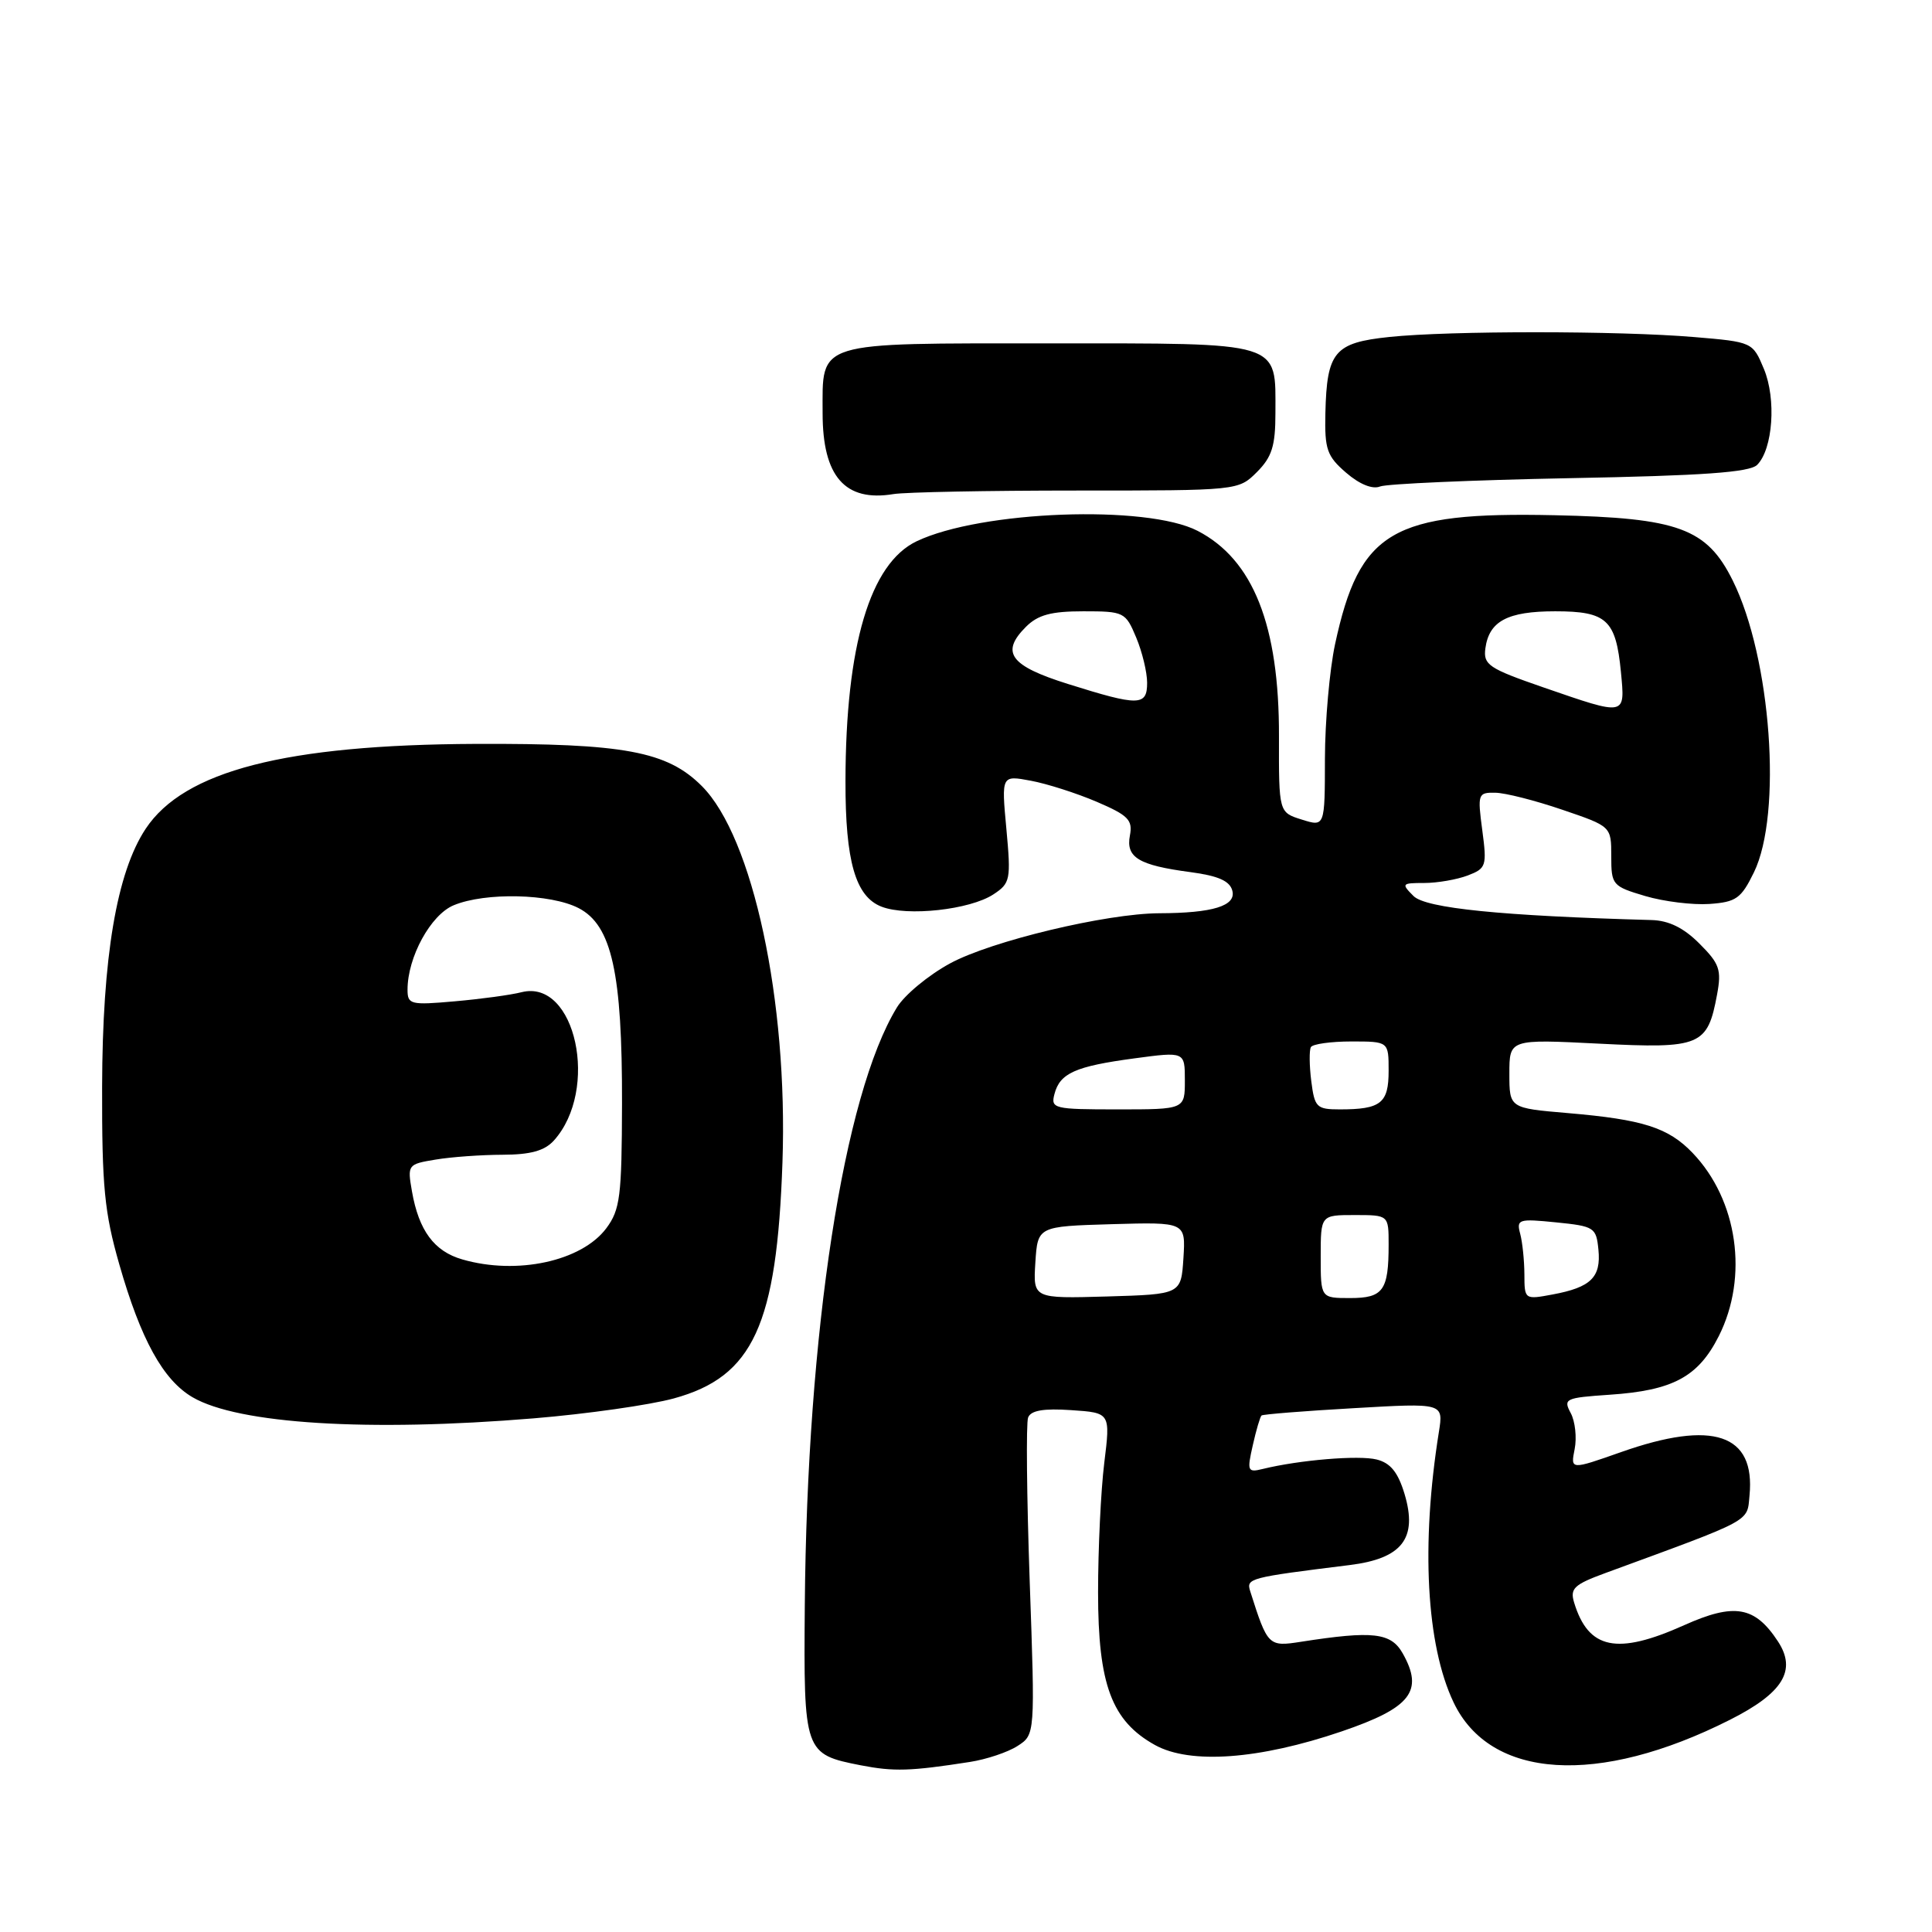 <?xml version="1.0" encoding="UTF-8" standalone="no"?>
<!DOCTYPE svg PUBLIC "-//W3C//DTD SVG 1.1//EN" "http://www.w3.org/Graphics/SVG/1.1/DTD/svg11.dtd" >
<svg xmlns="http://www.w3.org/2000/svg" xmlns:xlink="http://www.w3.org/1999/xlink" version="1.1" viewBox="0 0 256 256">
 <g >
 <path fill="currentColor"
d=" M 128.50 233.47 C 130.70 233.13 133.55 232.18 134.83 231.35 C 137.16 229.85 137.16 229.85 136.44 209.51 C 136.05 198.32 135.95 188.56 136.23 187.83 C 136.59 186.89 138.28 186.60 141.94 186.85 C 147.14 187.20 147.14 187.20 146.32 193.85 C 145.87 197.51 145.50 205.22 145.50 211.00 C 145.50 223.22 147.30 228.04 153.05 231.23 C 157.72 233.81 166.87 233.14 177.78 229.42 C 186.96 226.29 188.69 224.08 185.86 219.07 C 184.31 216.33 181.92 216.06 172.41 217.54 C 168.07 218.22 167.97 218.12 165.66 210.85 C 165.12 209.13 165.46 209.04 178.82 207.38 C 185.80 206.52 187.87 203.84 186.11 197.96 C 185.24 195.08 184.25 193.85 182.41 193.39 C 180.05 192.80 172.20 193.45 167.34 194.64 C 165.31 195.14 165.22 194.94 166.00 191.51 C 166.45 189.49 166.98 187.71 167.16 187.56 C 167.35 187.40 172.85 186.96 179.39 186.59 C 191.27 185.90 191.27 185.90 190.66 189.74 C 188.27 204.68 188.99 217.96 192.60 225.56 C 197.45 235.79 211.77 236.70 229.23 227.88 C 236.27 224.33 238.10 221.33 235.59 217.50 C 232.53 212.83 229.82 212.36 223.15 215.35 C 214.26 219.34 210.47 218.56 208.58 212.35 C 208.01 210.48 208.57 209.96 212.71 208.44 C 232.42 201.21 231.48 201.72 231.82 198.16 C 232.61 190.00 226.99 188.11 214.80 192.41 C 208.10 194.77 208.10 194.77 208.65 192.01 C 208.95 190.49 208.72 188.34 208.13 187.24 C 207.11 185.34 207.41 185.21 213.28 184.81 C 221.66 184.25 225.02 182.45 227.75 177.04 C 231.71 169.18 230.26 159.01 224.28 152.77 C 221.06 149.41 217.71 148.34 207.75 147.49 C 200.00 146.83 200.00 146.83 200.00 142.26 C 200.00 137.69 200.00 137.69 211.89 138.29 C 225.34 138.97 226.26 138.59 227.52 131.78 C 228.13 128.50 227.85 127.69 225.18 125.03 C 223.10 122.94 221.12 121.97 218.83 121.91 C 198.94 121.36 188.92 120.35 187.30 118.73 C 185.66 117.09 185.73 117.00 188.72 117.00 C 190.45 117.00 193.04 116.55 194.47 116.01 C 196.93 115.07 197.04 114.76 196.41 110.01 C 195.77 105.21 195.84 105.00 198.12 105.04 C 199.43 105.05 203.43 106.07 207.00 107.29 C 213.50 109.50 213.50 109.50 213.50 113.45 C 213.50 117.26 213.65 117.44 218.00 118.73 C 220.47 119.46 224.30 119.93 226.50 119.78 C 230.05 119.53 230.71 119.06 232.40 115.60 C 236.19 107.85 234.69 87.18 229.60 76.93 C 226.16 70.00 222.40 68.62 206.00 68.27 C 184.44 67.80 180.14 70.33 176.90 85.37 C 176.18 88.74 175.57 95.56 175.56 100.53 C 175.55 109.56 175.55 109.56 172.50 108.60 C 169.45 107.65 169.45 107.65 169.47 97.58 C 169.51 82.87 166.06 74.15 158.69 70.34 C 151.94 66.85 129.97 67.66 121.46 71.72 C 115.28 74.67 112.06 85.52 112.03 103.50 C 112.01 114.12 113.35 118.80 116.81 120.14 C 120.22 121.46 128.52 120.55 131.63 118.51 C 133.88 117.03 133.97 116.57 133.35 109.83 C 132.69 102.72 132.69 102.72 136.59 103.45 C 138.74 103.85 142.68 105.11 145.34 106.25 C 149.49 108.03 150.11 108.65 149.72 110.70 C 149.16 113.61 150.86 114.65 157.74 115.56 C 161.42 116.05 162.96 116.73 163.29 118.02 C 163.82 120.03 160.71 120.99 153.62 121.01 C 146.59 121.04 131.34 124.69 125.88 127.66 C 123.01 129.22 119.84 131.85 118.84 133.50 C 111.77 145.08 106.94 176.46 106.64 212.71 C 106.48 232.22 106.56 232.44 114.05 233.91 C 118.44 234.76 120.61 234.70 128.50 233.47 Z  M 70.70 187.94 C 77.74 187.36 86.10 186.17 89.28 185.30 C 99.80 182.42 102.94 175.60 103.68 154.00 C 104.42 132.64 99.76 110.92 93.00 104.16 C 88.40 99.55 82.69 98.49 63.00 98.57 C 37.84 98.68 24.39 102.14 19.30 109.82 C 15.46 115.62 13.57 126.83 13.53 144.00 C 13.50 157.24 13.84 160.67 15.80 167.51 C 18.65 177.49 21.62 182.87 25.51 185.14 C 31.57 188.68 48.81 189.75 70.70 187.94 Z  M 142.67 65.00 C 164.08 65.00 164.09 65.00 166.55 62.55 C 168.54 60.55 169.00 59.09 169.00 54.74 C 169.00 45.13 170.20 45.50 139.00 45.50 C 107.78 45.50 109.00 45.12 109.00 54.76 C 109.00 63.14 111.97 66.53 118.38 65.47 C 119.96 65.21 130.89 65.00 142.67 65.00 Z  M 208.00 63.36 C 225.65 63.03 231.83 62.59 232.83 61.60 C 234.92 59.51 235.39 52.86 233.72 48.87 C 232.24 45.33 232.21 45.31 224.47 44.66 C 214.52 43.82 192.11 43.81 184.10 44.65 C 176.81 45.41 175.81 46.60 175.62 54.75 C 175.51 59.55 175.83 60.45 178.37 62.64 C 180.15 64.18 181.87 64.87 182.87 64.46 C 183.77 64.11 195.07 63.61 208.00 63.36 Z  M 137.19 167.29 C 137.50 162.50 137.50 162.50 147.31 162.21 C 157.11 161.93 157.11 161.93 156.81 166.71 C 156.50 171.50 156.50 171.50 146.69 171.79 C 136.89 172.07 136.89 172.07 137.19 167.29 Z  M 175.00 166.50 C 175.00 161.00 175.00 161.00 179.50 161.00 C 184.00 161.00 184.00 161.00 184.00 164.92 C 184.00 171.01 183.28 172.00 178.89 172.00 C 175.00 172.00 175.00 172.00 175.00 166.50 Z  M 201.99 168.86 C 201.98 167.01 201.73 164.58 201.43 163.47 C 200.92 161.56 201.22 161.47 206.19 161.97 C 211.26 162.48 211.51 162.64 211.80 165.59 C 212.16 169.25 210.80 170.58 205.75 171.52 C 202.02 172.22 202.00 172.20 201.99 168.86 Z  M 139.72 144.97 C 140.44 142.20 142.48 141.29 150.31 140.24 C 157.00 139.34 157.00 139.34 157.00 143.17 C 157.00 147.00 157.00 147.00 148.09 147.00 C 139.63 147.00 139.21 146.90 139.72 144.97 Z  M 173.75 143.25 C 173.49 141.19 173.47 139.16 173.70 138.75 C 173.93 138.34 176.34 138.00 179.06 138.00 C 184.00 138.00 184.00 138.00 184.00 141.89 C 184.00 146.19 182.97 147.00 177.53 147.00 C 174.45 147.00 174.19 146.73 173.75 143.25 Z  M 204.50 91.08 C 197.24 88.57 196.53 88.09 196.82 85.91 C 197.31 82.30 199.76 81.00 206.07 81.00 C 212.90 81.00 214.11 82.12 214.78 89.03 C 215.34 94.93 215.54 94.89 204.50 91.08 Z  M 141.51 90.63 C 133.83 88.22 132.54 86.46 135.94 83.06 C 137.53 81.47 139.28 81.00 143.55 81.00 C 148.94 81.00 149.14 81.10 150.55 84.47 C 151.35 86.38 152.00 89.08 152.00 90.47 C 152.00 93.57 150.92 93.59 141.51 90.63 Z  M 61.26 166.88 C 57.53 165.81 55.50 163.06 54.59 157.88 C 53.97 154.33 54.02 154.26 57.73 153.65 C 59.80 153.30 63.79 153.02 66.60 153.01 C 70.28 153.00 72.15 152.49 73.38 151.14 C 79.46 144.41 76.28 129.68 69.12 131.47 C 67.68 131.84 63.69 132.38 60.25 132.68 C 54.40 133.20 54.00 133.10 54.00 131.14 C 54.00 126.83 57.07 121.21 60.12 119.95 C 64.31 118.21 72.96 118.41 76.67 120.33 C 81.06 122.60 82.46 128.90 82.42 146.25 C 82.39 158.53 82.17 160.29 80.34 162.75 C 77.07 167.12 68.51 168.98 61.26 166.88 Z "/>
</g>
</svg>